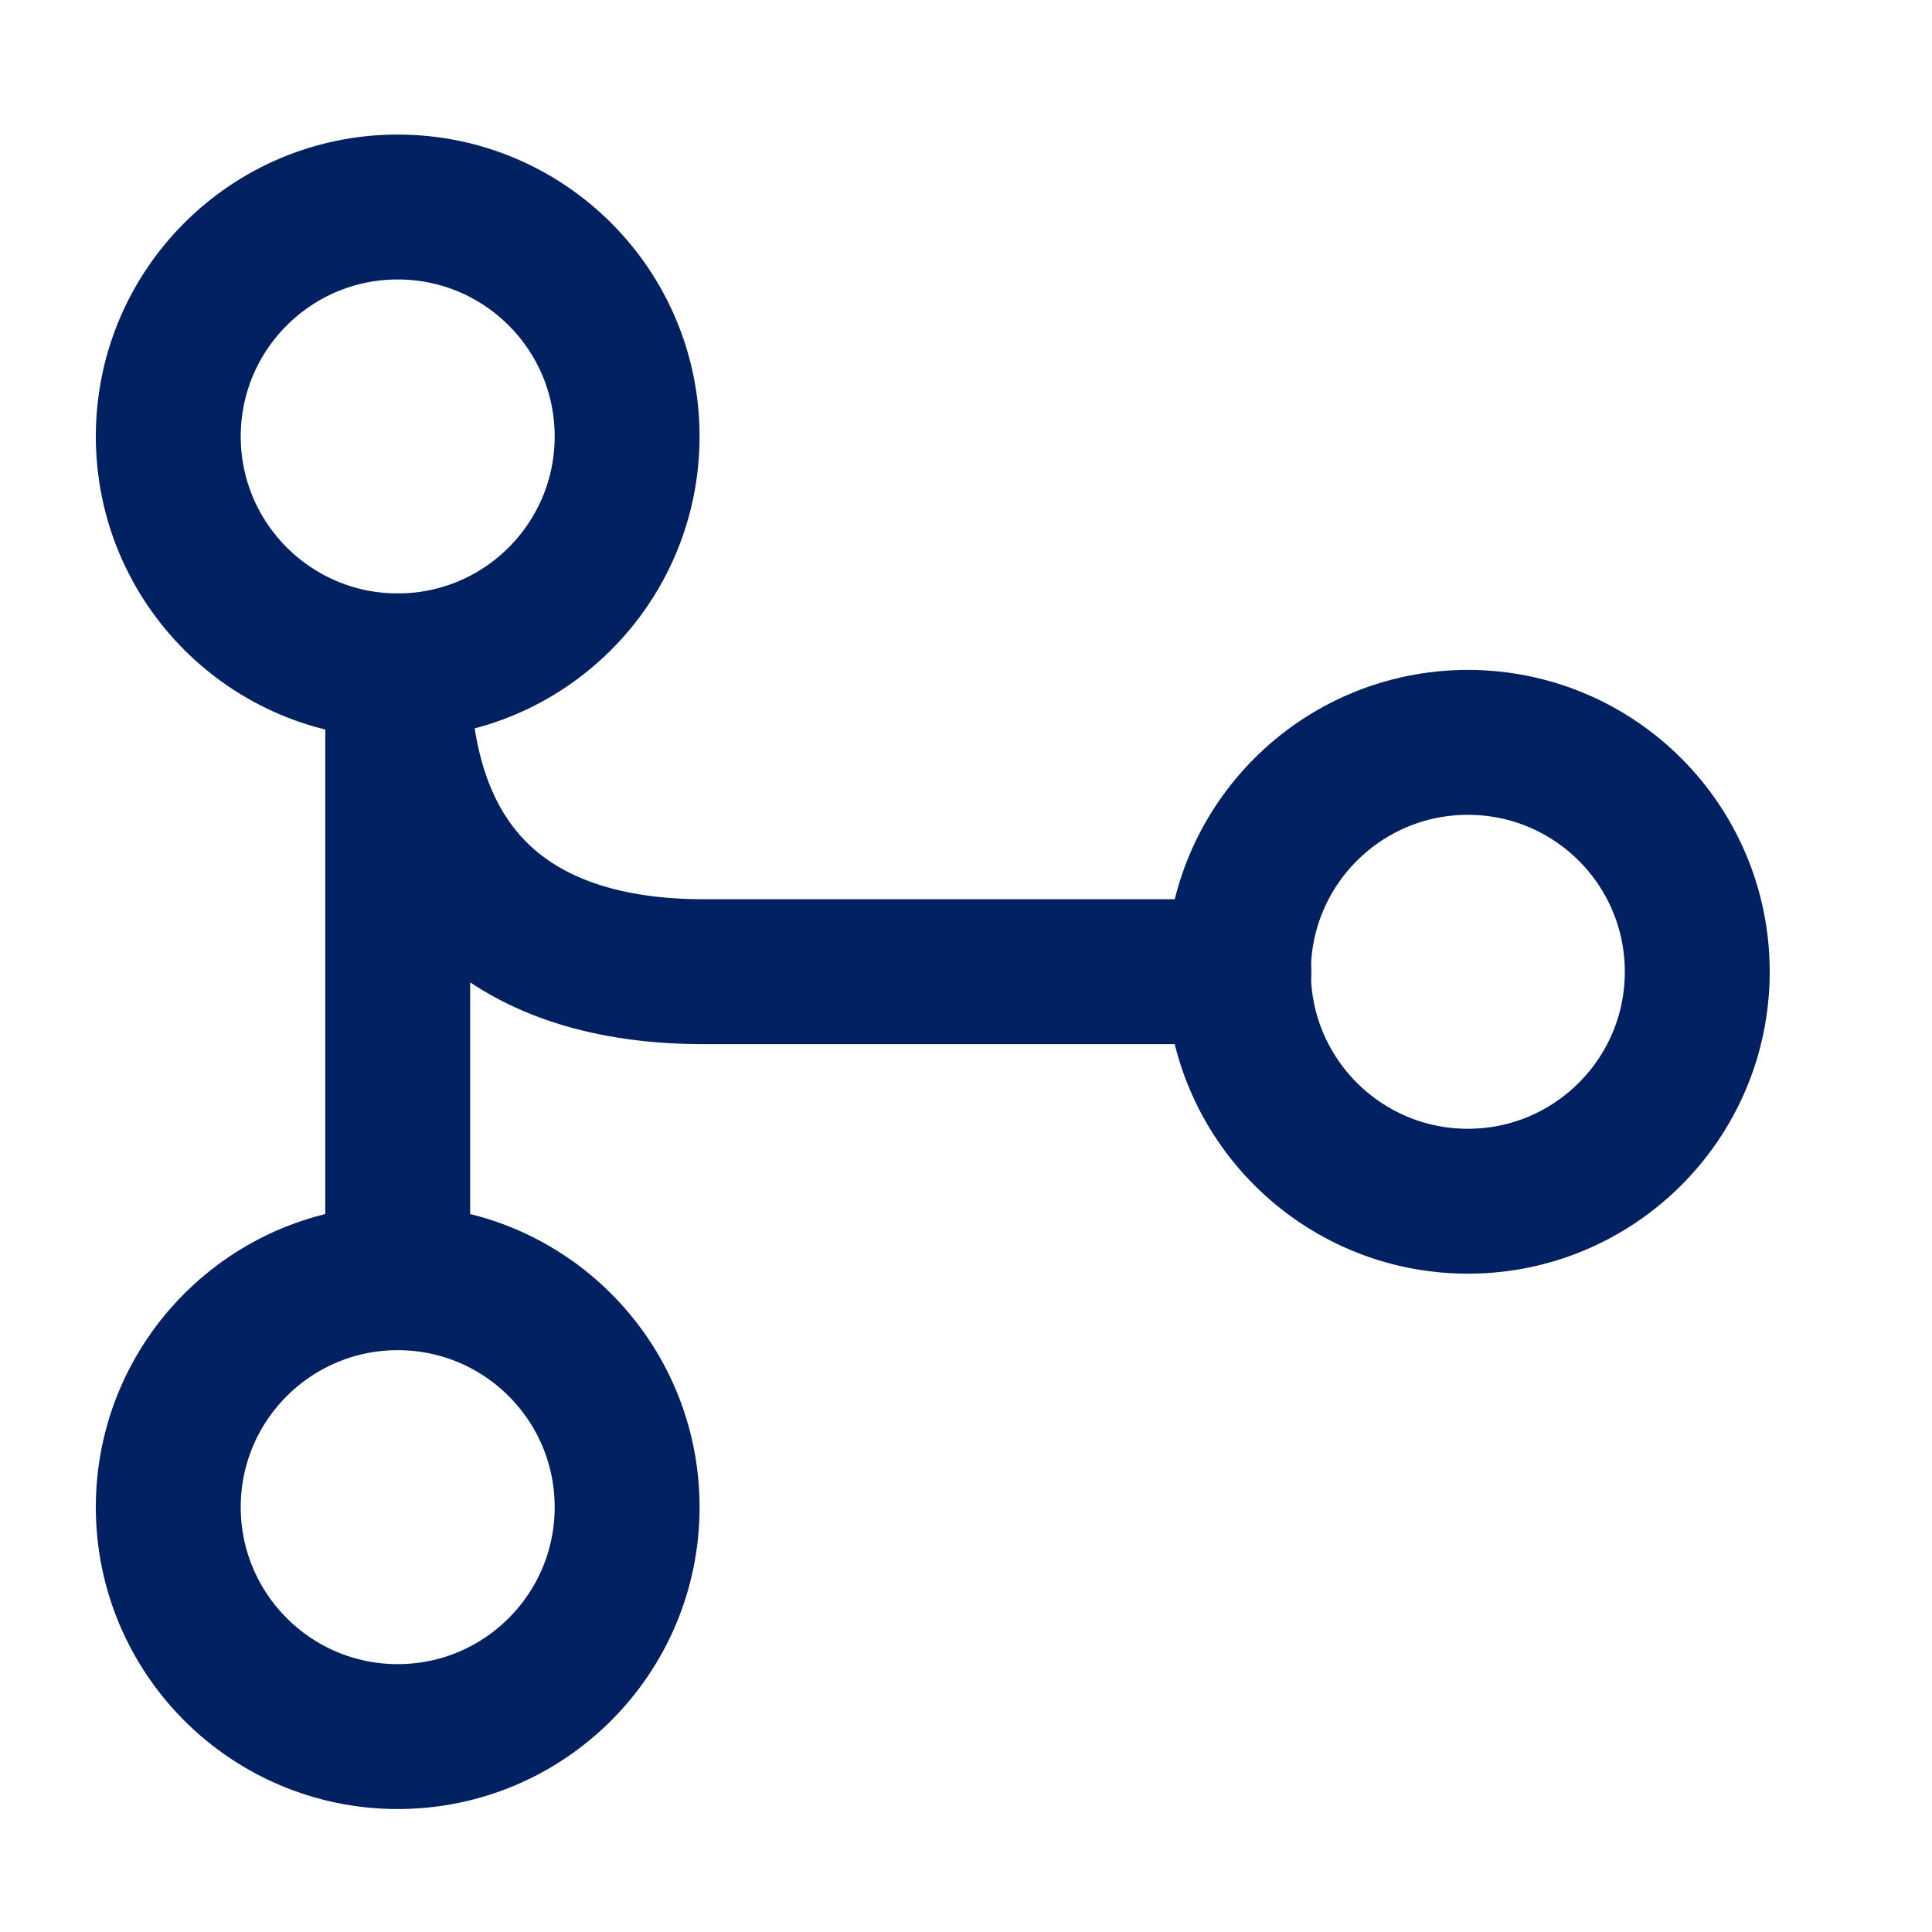 
<svg width="20" height="20" viewBox="0 0 20 20" fill="none" xmlns="http://www.w3.org/2000/svg">
<path d="M4.117 6.893C5.429 6.893 6.492 5.829 6.492 4.518C6.492 3.206 5.429 2.143 4.117 2.143C2.806 2.143 1.742 3.206 1.742 4.518C1.742 5.829 2.806 6.893 4.117 6.893Z" stroke="#002060" stroke-width="1.5" stroke-linecap="round" stroke-linejoin="round"/>
<path d="M15.195 12.435C16.507 12.435 17.57 11.371 17.57 10.06C17.57 8.748 16.507 7.685 15.195 7.685C13.884 7.685 12.82 8.748 12.82 10.06C12.82 11.371 13.884 12.435 15.195 12.435Z" stroke="#002060" stroke-width="1.5" stroke-linecap="round" stroke-linejoin="round"/>
<path d="M4.117 17.977C5.429 17.977 6.492 16.913 6.492 15.602C6.492 14.29 5.429 13.227 4.117 13.227C2.806 13.227 1.742 14.29 1.742 15.602C1.742 16.913 2.806 17.977 4.117 17.977Z" stroke="#002060" stroke-width="1.5" stroke-linecap="round" stroke-linejoin="round"/>
<path d="M12.825 10.059H7.284C5.542 10.059 4.117 9.268 4.117 6.893V13.226" stroke="#002060" stroke-width="1.5" stroke-linecap="round" stroke-linejoin="round"/>
</svg>
